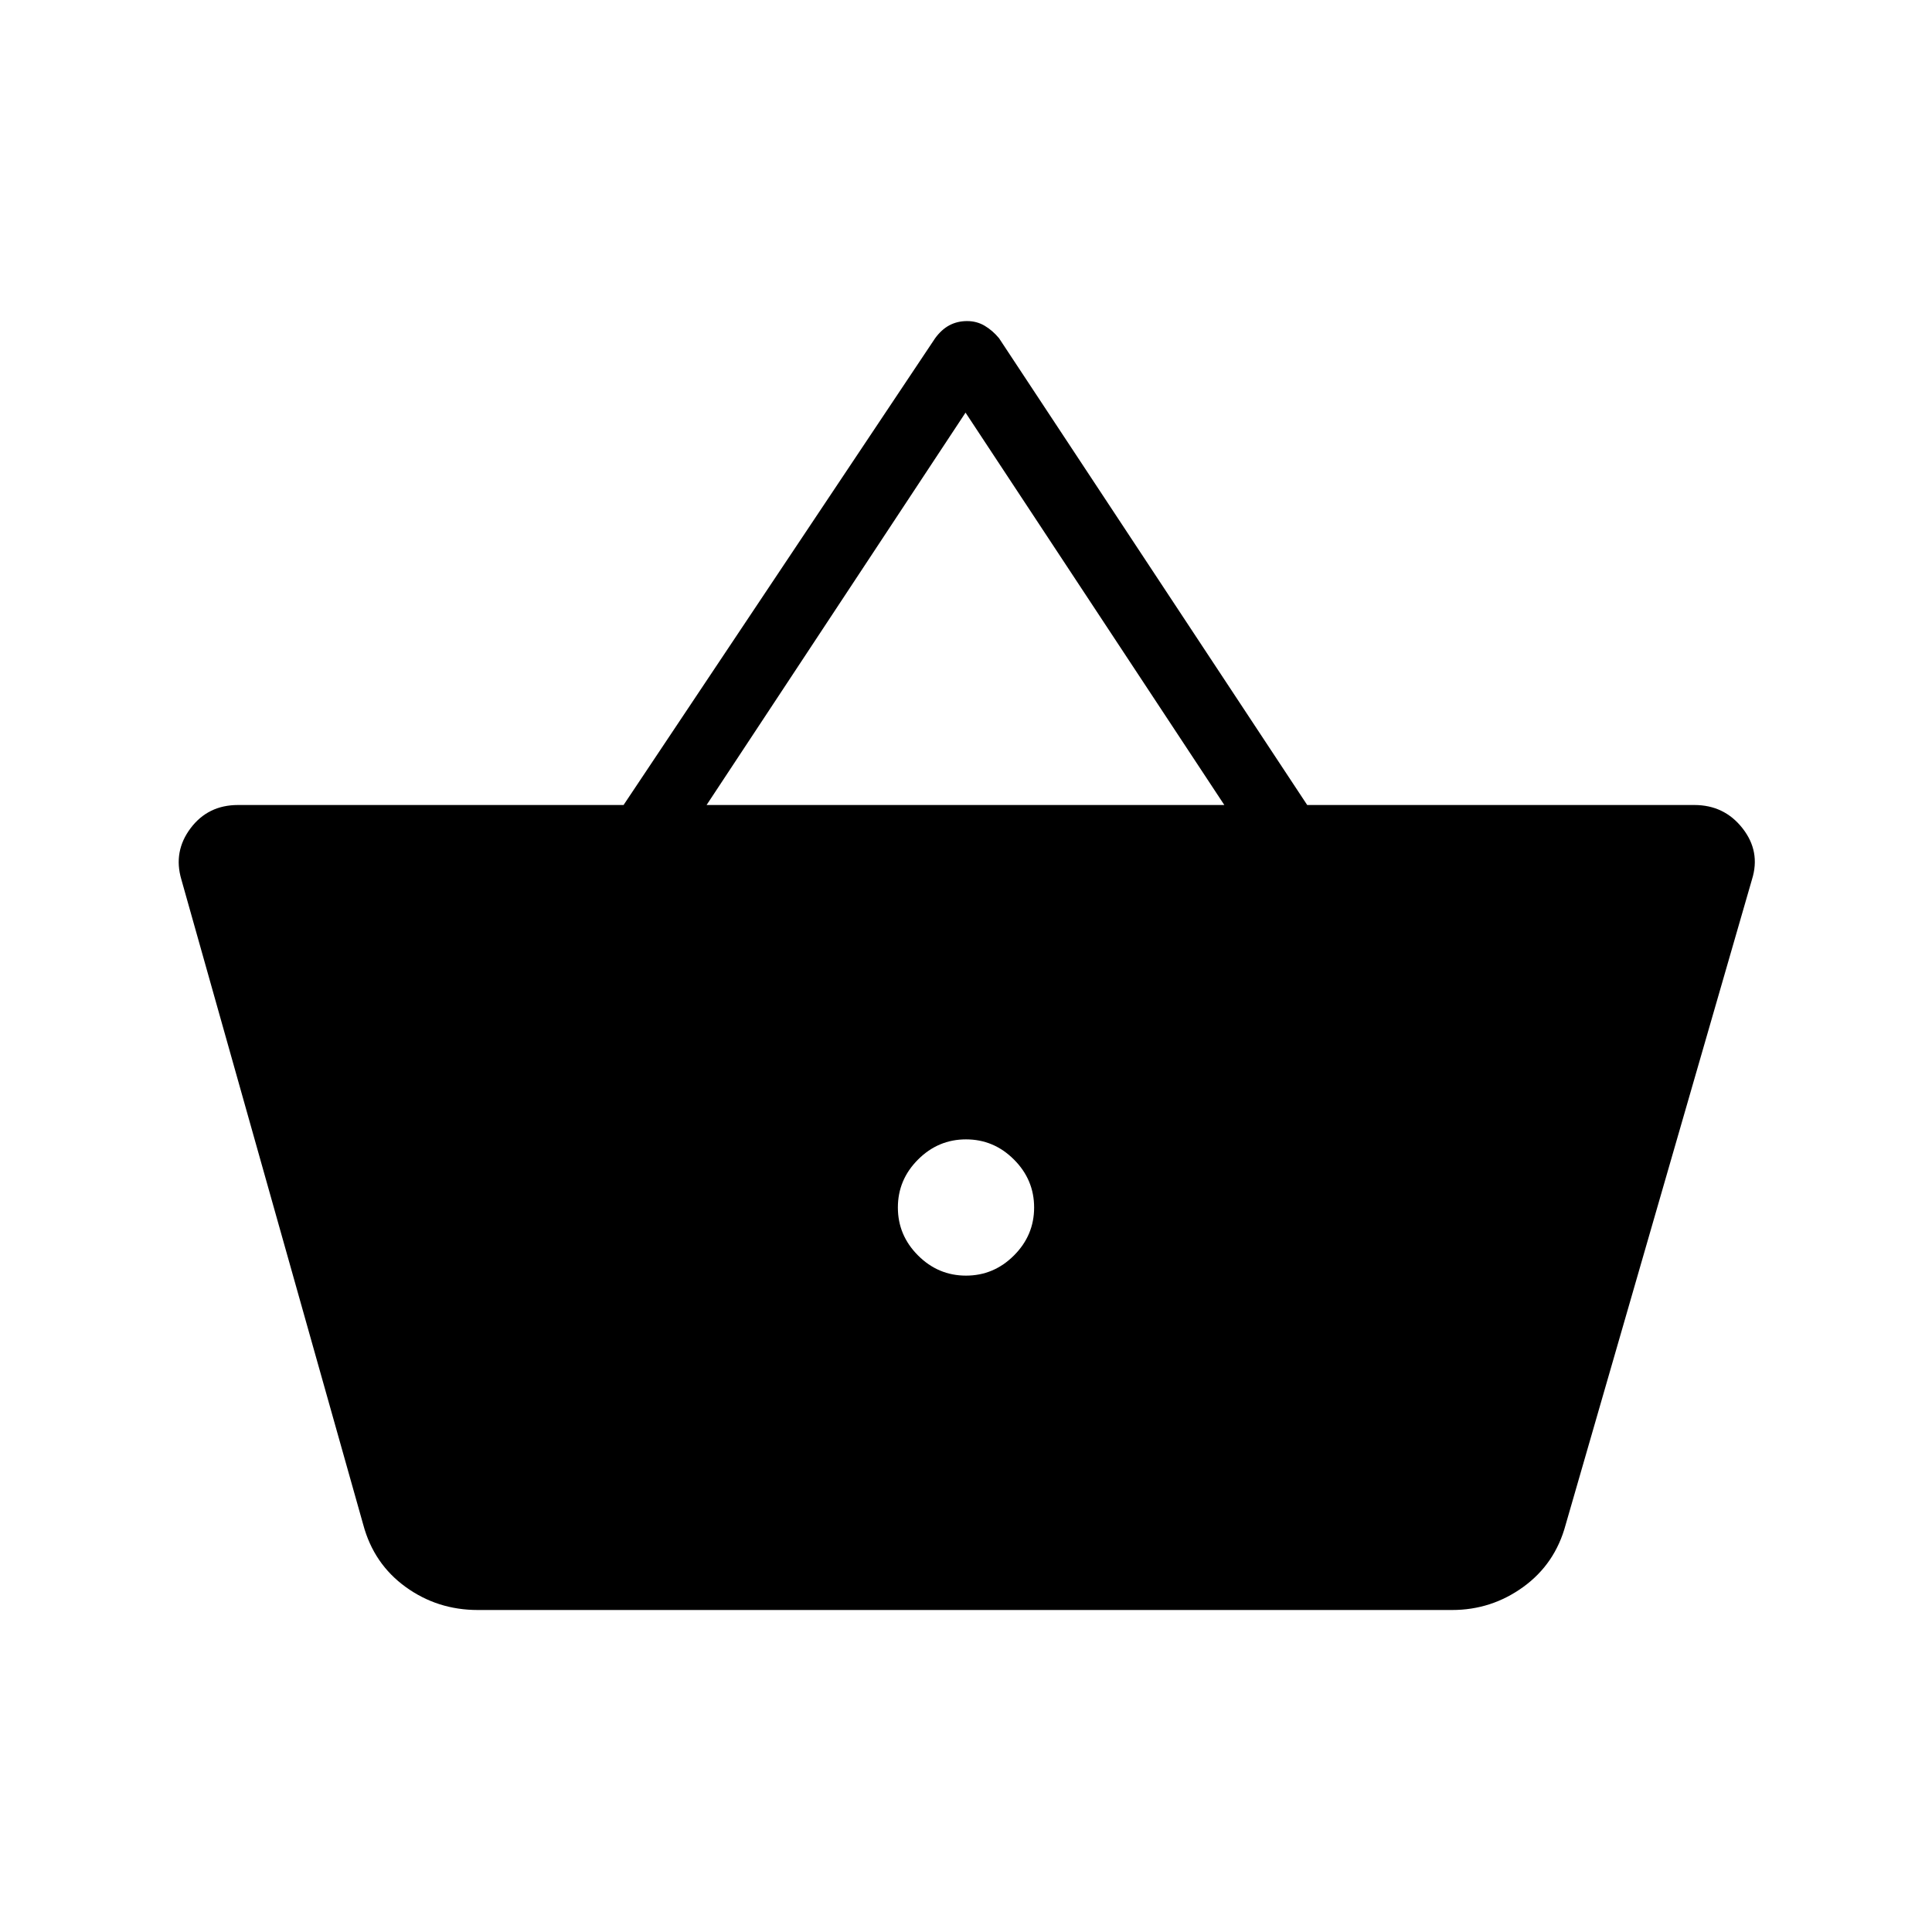 <svg xmlns="http://www.w3.org/2000/svg" height="40" viewBox="0 -960 960 960" width="40"><path d="M237.41-160q-20.03 0-35.85-11.45t-21.05-30.88L90.1-523.05q-4.07-13.87 4.6-25.41Q103.38-560 118.26-560h191.59l154.82-231.95q3.2-4.36 7.12-6.44 3.93-2.07 8.75-2.07t8.74 2.33q3.93 2.33 7.13 6.18L649.54-560H841.9q14.87 0 23.93 11.54 9.07 11.54 4.73 25.41l-92.61 320.72q-5.23 19.43-21.05 30.88T721.56-160H237.41ZM480-326.15q13.82 0 23.83-10.02 10.02-10.01 10.02-23.83 0-13.82-10.02-23.83-10.01-10.02-23.83-10.02-13.82 0-23.83 10.02-10.02 10.01-10.02 23.83 0 13.82 10.02 23.83 10.01 10.02 23.83 10.02ZM351.1-560h257.26L479.77-754.97 351.1-560Z"/></svg>